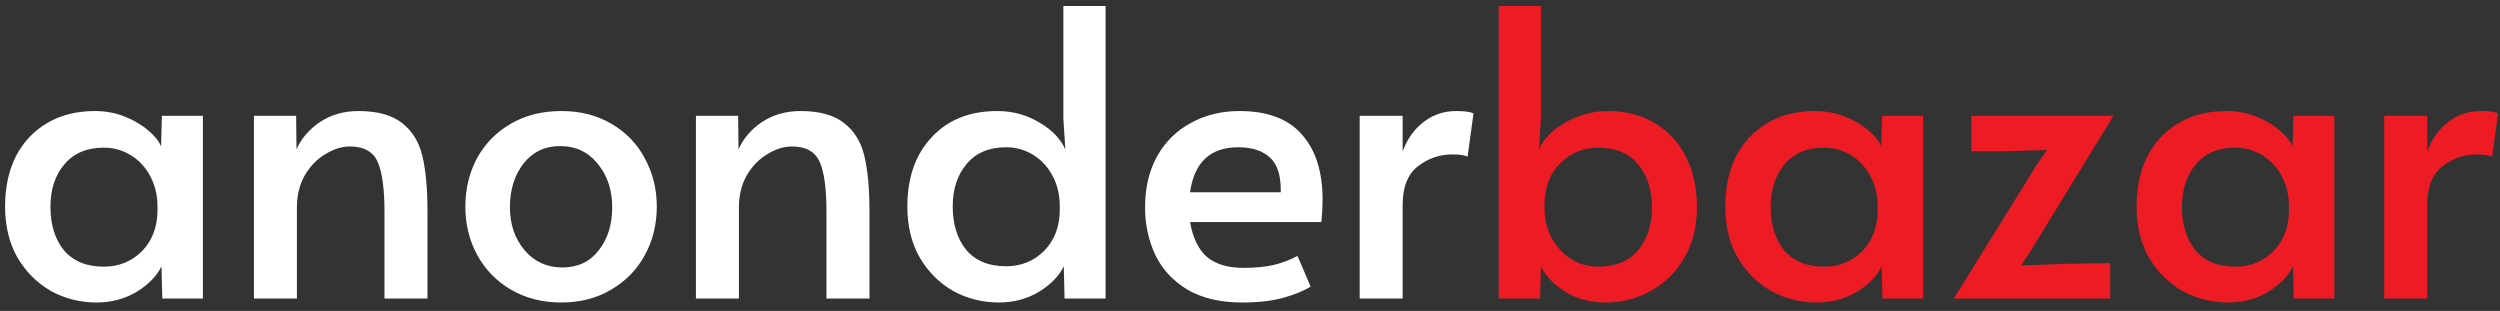 <svg width="201" height="25" viewBox="0 0 201 25" fill="none" xmlns="http://www.w3.org/2000/svg">
<rect x="0" y="0" width="201" height="25" fill="#333333" stroke="none"/>
<path d="M7.768 24.32C6.445 24.32 5.219 24.011 4.088 23.392C2.979 22.752 2.083 21.856 1.4 20.704C0.739 19.531 0.408 18.165 0.408 16.608C0.408 15.072 0.696 13.728 1.272 12.576C1.869 11.424 2.712 10.528 3.8 9.888C4.888 9.248 6.168 8.928 7.64 8.928C8.493 8.928 9.293 9.077 10.04 9.376C10.787 9.675 11.416 10.048 11.928 10.496C12.44 10.923 12.781 11.349 12.952 11.776L13.016 9.312H16.312V24H13.048L12.984 21.408C12.621 22.176 11.96 22.859 11 23.456C10.04 24.032 8.963 24.32 7.768 24.32ZM8.344 21.44C9.56 21.44 10.584 21.024 11.416 20.192C12.248 19.339 12.664 18.229 12.664 16.864V16.64C12.664 15.723 12.472 14.901 12.088 14.176C11.704 13.451 11.181 12.885 10.52 12.48C9.859 12.075 9.133 11.872 8.344 11.872C6.979 11.872 5.923 12.32 5.176 13.216C4.429 14.091 4.056 15.232 4.056 16.64C4.056 18.069 4.419 19.232 5.144 20.128C5.891 21.003 6.957 21.44 8.344 21.44ZM20.416 9.312H23.808L23.84 12C24.245 11.104 24.885 10.368 25.759 9.792C26.634 9.216 27.658 8.928 28.831 8.928C30.346 8.928 31.509 9.248 32.319 9.888C33.13 10.507 33.674 11.381 33.952 12.512C34.229 13.643 34.367 15.115 34.367 16.928V24H30.912V17.024C30.912 15.168 30.73 13.835 30.367 13.024C30.005 12.192 29.258 11.776 28.128 11.776C27.488 11.776 26.837 11.979 26.175 12.384C25.514 12.768 24.959 13.333 24.512 14.08C24.085 14.827 23.872 15.701 23.872 16.704V24H20.416V9.312ZM45.126 24.32C43.611 24.32 42.267 23.979 41.094 23.296C39.92 22.613 39.014 21.685 38.374 20.512C37.734 19.339 37.414 18.037 37.414 16.608C37.414 15.2 37.723 13.909 38.342 12.736C38.982 11.563 39.888 10.635 41.062 9.952C42.235 9.269 43.59 8.928 45.126 8.928C46.662 8.928 48.006 9.269 49.158 9.952C50.331 10.635 51.227 11.563 51.846 12.736C52.486 13.909 52.806 15.2 52.806 16.608C52.806 18.037 52.486 19.339 51.846 20.512C51.206 21.685 50.299 22.613 49.126 23.296C47.974 23.979 46.64 24.32 45.126 24.32ZM45.222 21.504C46.459 21.504 47.43 21.045 48.134 20.128C48.859 19.211 49.222 18.059 49.222 16.672C49.222 15.285 48.838 14.123 48.07 13.184C47.302 12.224 46.288 11.744 45.03 11.744C43.814 11.744 42.832 12.213 42.086 13.152C41.36 14.091 40.998 15.264 40.998 16.672C40.998 18.037 41.392 19.189 42.182 20.128C42.971 21.045 43.984 21.504 45.222 21.504ZM55.953 9.312H59.344L59.377 12C59.782 11.104 60.422 10.368 61.297 9.792C62.171 9.216 63.195 8.928 64.368 8.928C65.883 8.928 67.046 9.248 67.856 9.888C68.667 10.507 69.211 11.381 69.489 12.512C69.766 13.643 69.904 15.115 69.904 16.928V24H66.448V17.024C66.448 15.168 66.267 13.835 65.904 13.024C65.542 12.192 64.795 11.776 63.664 11.776C63.025 11.776 62.374 11.979 61.712 12.384C61.051 12.768 60.496 13.333 60.048 14.08C59.622 14.827 59.408 15.701 59.408 16.704V24H55.953V9.312ZM80.311 24.32C78.988 24.32 77.761 24.011 76.631 23.392C75.521 22.752 74.625 21.856 73.943 20.704C73.281 19.531 72.951 18.165 72.951 16.608C72.951 14.283 73.601 12.427 74.903 11.04C76.204 9.632 77.964 8.928 80.183 8.928C81.42 8.928 82.551 9.237 83.575 9.856C84.599 10.453 85.292 11.179 85.655 12.032L85.495 9.536V0.48H88.887V24H85.591L85.527 21.408C85.164 22.176 84.503 22.859 83.543 23.456C82.583 24.032 81.505 24.32 80.311 24.32ZM80.887 21.408C82.103 21.408 83.127 20.992 83.959 20.16C84.791 19.307 85.207 18.197 85.207 16.832V16.608C85.207 15.691 85.015 14.869 84.631 14.144C84.247 13.419 83.724 12.853 83.063 12.448C82.401 12.043 81.676 11.84 80.887 11.84C79.521 11.84 78.465 12.288 77.719 13.184C76.972 14.059 76.599 15.2 76.599 16.608C76.599 18.037 76.961 19.2 77.687 20.096C78.433 20.971 79.5 21.408 80.887 21.408ZM99.871 24.32C98.122 24.32 96.66 23.979 95.487 23.296C94.314 22.592 93.45 21.664 92.895 20.512C92.34 19.339 92.063 18.059 92.063 16.672C92.063 15.115 92.383 13.749 93.023 12.576C93.684 11.403 94.591 10.507 95.743 9.888C96.895 9.248 98.196 8.928 99.647 8.928C101.908 8.928 103.583 9.557 104.671 10.816C105.78 12.053 106.335 13.803 106.335 16.064C106.335 16.64 106.303 17.237 106.239 17.856H95.679C95.914 19.157 96.372 20.096 97.055 20.672C97.759 21.248 98.73 21.536 99.967 21.536C100.991 21.536 101.834 21.451 102.495 21.28C103.156 21.109 103.764 20.875 104.319 20.576L105.375 23.04C104.842 23.381 104.116 23.68 103.199 23.936C102.282 24.192 101.172 24.32 99.871 24.32ZM102.975 15.456C102.996 14.133 102.708 13.205 102.111 12.672C101.514 12.117 100.66 11.84 99.551 11.84C97.311 11.84 96.02 13.045 95.679 15.456H102.975ZM109.318 9.312H112.774V12.192C113.116 11.211 113.67 10.421 114.438 9.824C115.206 9.227 116.081 8.928 117.062 8.928C117.745 8.928 118.214 8.992 118.47 9.12L117.99 12.608C117.798 12.48 117.382 12.416 116.742 12.416C115.74 12.416 114.822 12.736 113.99 13.376C113.18 14.016 112.774 15.04 112.774 16.448V24H109.318V9.312Z" fill="white"/>
<path d="M129.074 24.32C127.88 24.32 126.802 24.032 125.842 23.456C124.904 22.859 124.253 22.176 123.89 21.408L123.826 24H120.498V0.48H123.89V9.536L123.73 12.032C124.093 11.179 124.797 10.453 125.842 9.856C126.909 9.237 128.061 8.928 129.298 8.928C130.749 8.928 132.008 9.259 133.074 9.92C134.162 10.56 134.994 11.467 135.57 12.64C136.146 13.792 136.434 15.136 136.434 16.672C136.434 18.229 136.093 19.584 135.41 20.736C134.749 21.888 133.853 22.773 132.722 23.392C131.613 24.011 130.397 24.32 129.074 24.32ZM128.498 21.44C129.885 21.44 130.952 21.003 131.698 20.128C132.445 19.232 132.818 18.08 132.818 16.672C132.818 15.243 132.445 14.091 131.698 13.216C130.973 12.32 129.906 11.872 128.498 11.872C127.282 11.872 126.258 12.299 125.426 13.152C124.594 13.984 124.178 15.083 124.178 16.448V16.672C124.178 17.589 124.37 18.411 124.754 19.136C125.16 19.861 125.682 20.427 126.322 20.832C126.984 21.237 127.709 21.44 128.498 21.44ZM146.072 24.32C144.75 24.32 143.523 24.011 142.392 23.392C141.283 22.752 140.387 21.856 139.704 20.704C139.043 19.531 138.712 18.165 138.712 16.608C138.712 15.072 139 13.728 139.576 12.576C140.174 11.424 141.016 10.528 142.104 9.888C143.192 9.248 144.472 8.928 145.944 8.928C146.798 8.928 147.598 9.077 148.344 9.376C149.091 9.675 149.72 10.048 150.232 10.496C150.744 10.923 151.086 11.349 151.256 11.776L151.32 9.312H154.616V24H151.352L151.288 21.408C150.926 22.176 150.264 22.859 149.304 23.456C148.344 24.032 147.267 24.32 146.072 24.32ZM146.648 21.44C147.864 21.44 148.888 21.024 149.72 20.192C150.552 19.339 150.968 18.229 150.968 16.864V16.64C150.968 15.723 150.776 14.901 150.392 14.176C150.008 13.451 149.486 12.885 148.824 12.48C148.163 12.075 147.438 11.872 146.648 11.872C145.283 11.872 144.227 12.32 143.48 13.216C142.734 14.091 142.36 15.232 142.36 16.64C142.36 18.069 142.723 19.232 143.448 20.128C144.195 21.003 145.262 21.44 146.648 21.44ZM163.776 13.216L164.576 12.064L161.024 12.16H158.496V9.312H169.92L163.296 20.128L162.496 21.344L165.952 21.216L169.664 21.152V24H157.088L163.776 13.216ZM179.14 24.32C177.818 24.32 176.591 24.011 175.46 23.392C174.351 22.752 173.455 21.856 172.772 20.704C172.111 19.531 171.78 18.165 171.78 16.608C171.78 15.072 172.068 13.728 172.644 12.576C173.242 11.424 174.084 10.528 175.172 9.888C176.26 9.248 177.54 8.928 179.012 8.928C179.866 8.928 180.666 9.077 181.412 9.376C182.159 9.675 182.788 10.048 183.3 10.496C183.812 10.923 184.154 11.349 184.324 11.776L184.388 9.312H187.684V24H184.42L184.356 21.408C183.994 22.176 183.332 22.859 182.372 23.456C181.412 24.032 180.335 24.32 179.14 24.32ZM179.716 21.44C180.932 21.44 181.956 21.024 182.788 20.192C183.62 19.339 184.036 18.229 184.036 16.864V16.64C184.036 15.723 183.844 14.901 183.46 14.176C183.076 13.451 182.554 12.885 181.892 12.48C181.231 12.075 180.506 11.872 179.716 11.872C178.351 11.872 177.295 12.32 176.548 13.216C175.802 14.091 175.428 15.232 175.428 16.64C175.428 18.069 175.791 19.232 176.516 20.128C177.263 21.003 178.33 21.44 179.716 21.44ZM191.692 9.312H195.148V12.192C195.489 11.211 196.044 10.421 196.812 9.824C197.58 9.227 198.455 8.928 199.436 8.928C200.119 8.928 200.588 8.992 200.844 9.12L200.364 12.608C200.172 12.48 199.756 12.416 199.116 12.416C198.113 12.416 197.196 12.736 196.364 13.376C195.553 14.016 195.148 15.04 195.148 16.448V24H191.692V9.312Z" fill="#ED1C24"/>
</svg>
